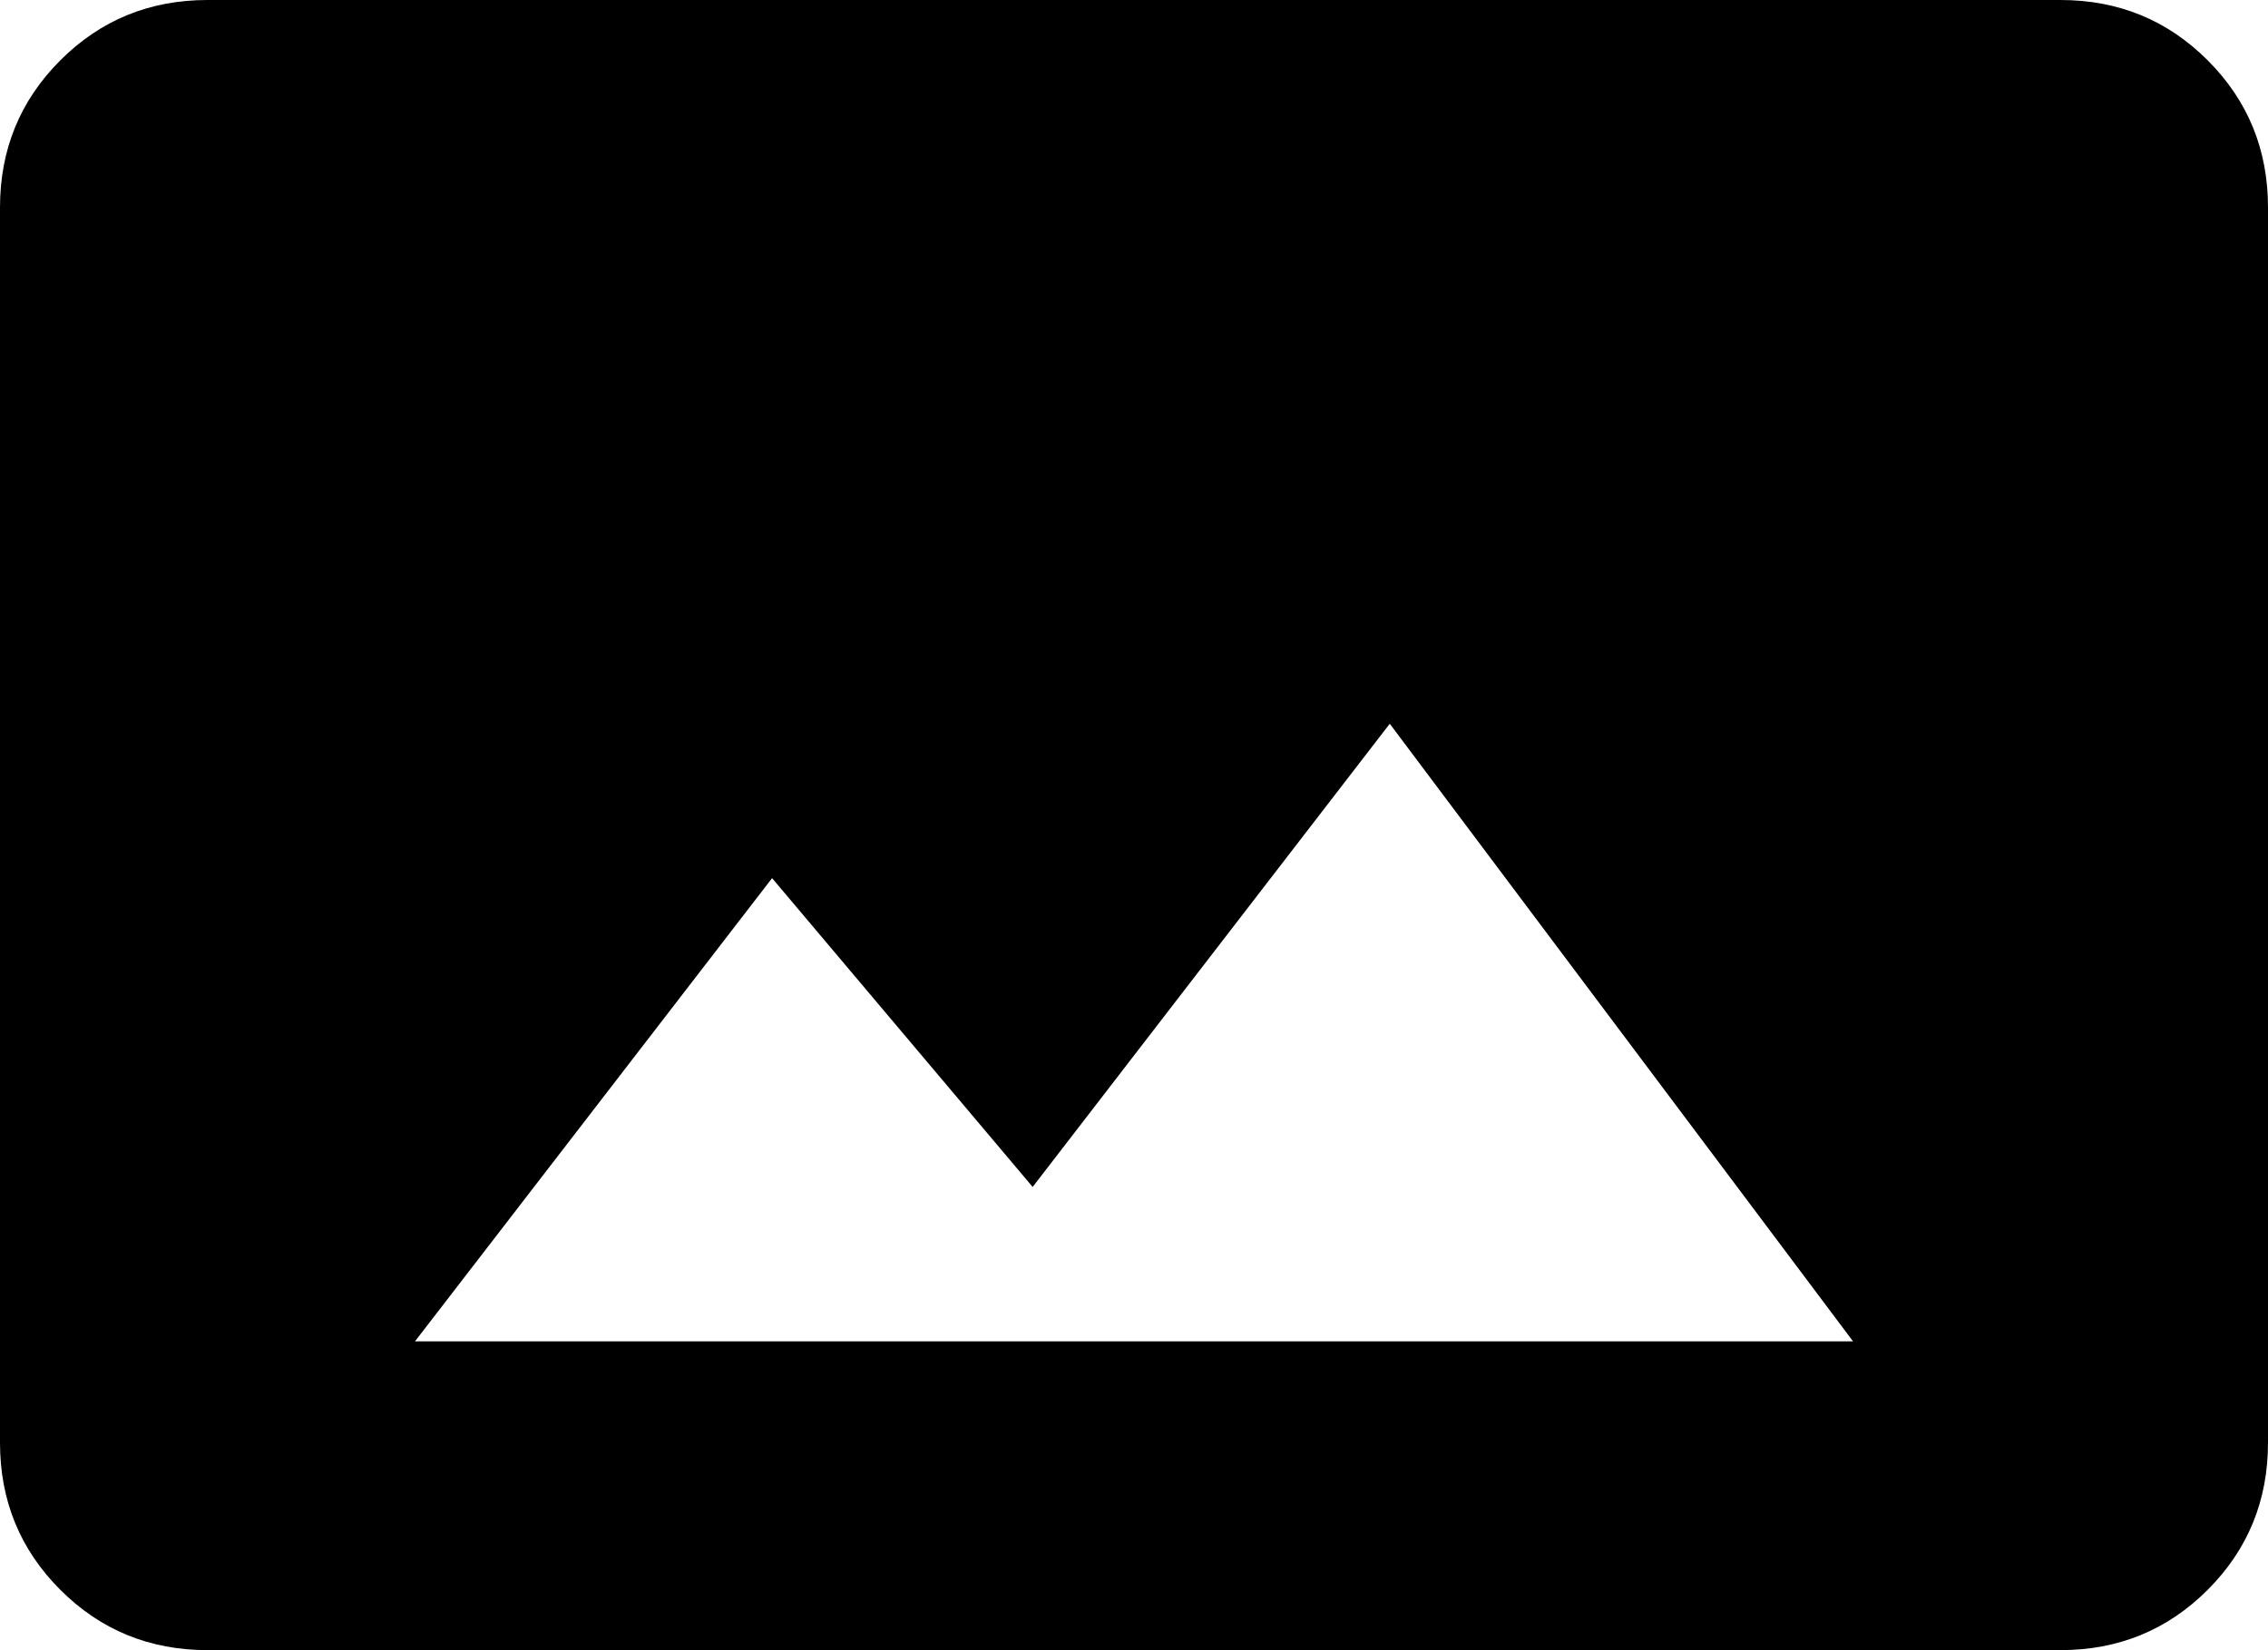 <svg xmlns="http://www.w3.org/2000/svg" viewBox="21 21 470 342">
      <g transform="scale(1 -1) translate(0 -384)">
        <path d="M181 181 235 117 309 213 405 85H107ZM491 64V320Q491 338 478.5 350.5Q466 363 448 363H64Q46 363 33.5 350.5Q21 338 21 320V64Q21 46 33.5 33.5Q46 21 64 21H448Q466 21 478.5 33.5Q491 46 491 64Z" />
      </g>
    </svg>